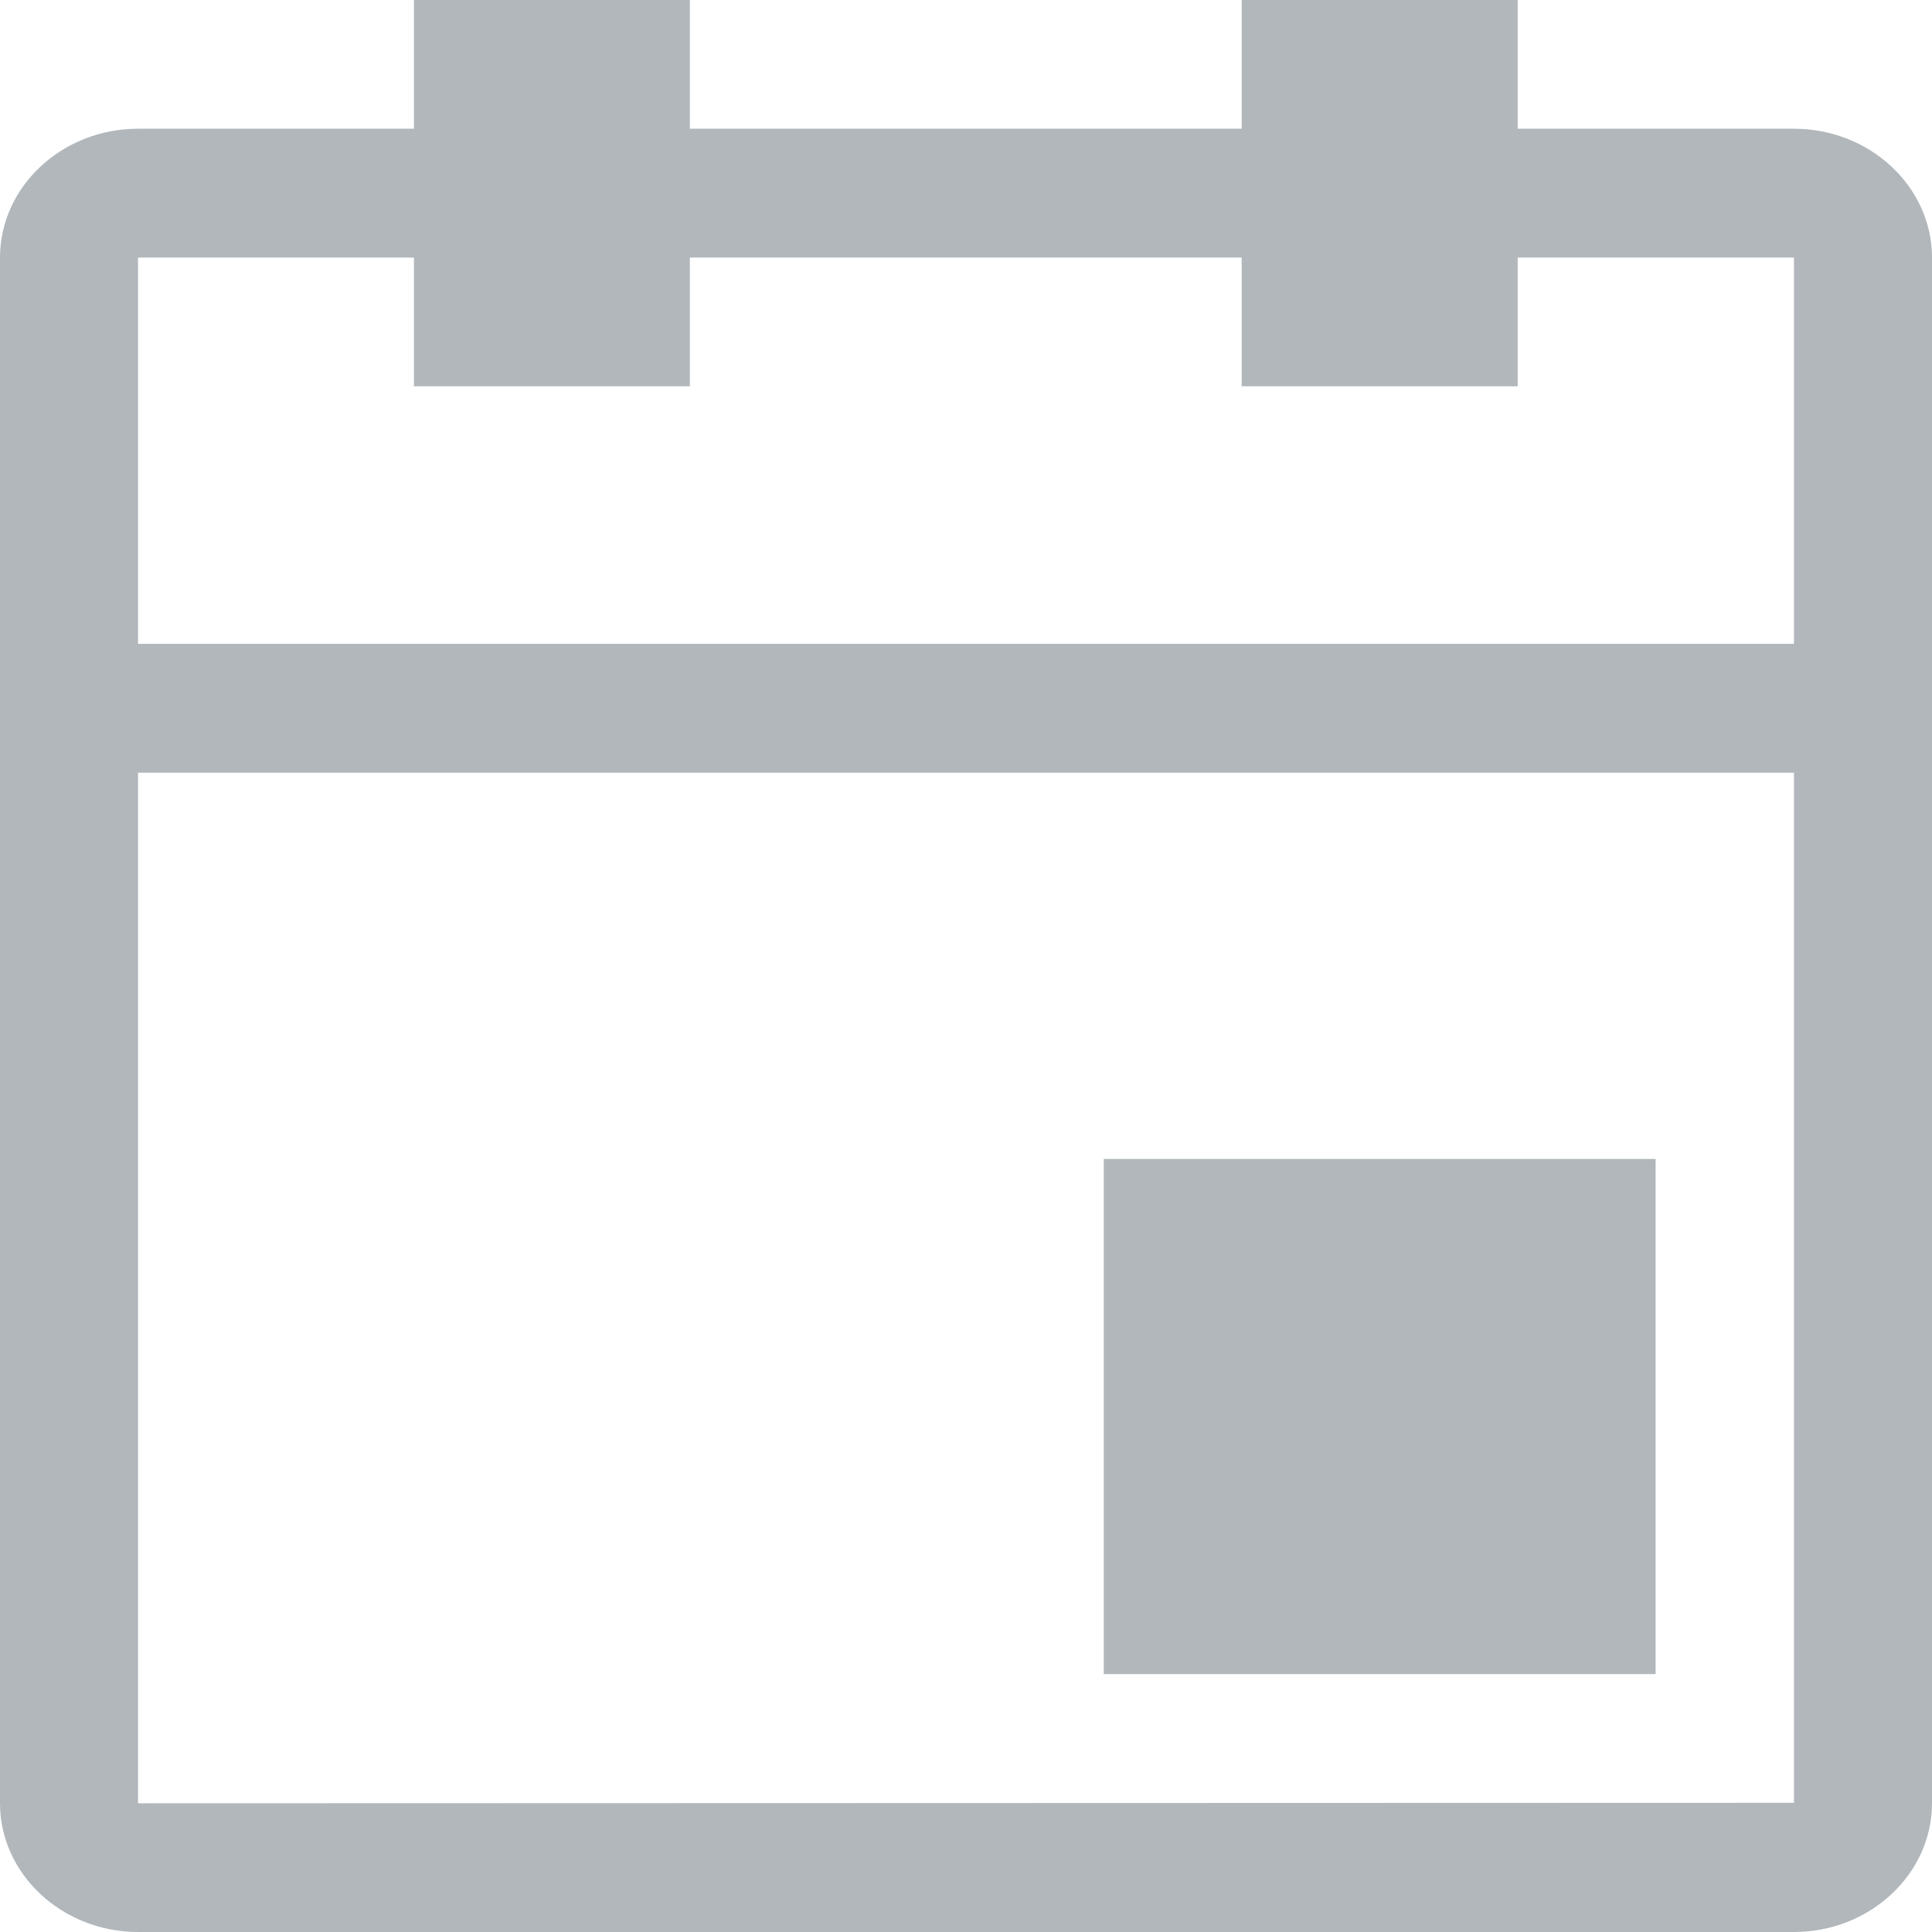 <svg width="16" height="16" viewBox="0 0 16 16" fill="none" xmlns="http://www.w3.org/2000/svg">
<path d="M16 2.133V14.934C16 15.52 15.486 16 14.857 16H1.143C0.514 16 0 15.52 0 14.934V2.133C0 1.546 0.514 1.066 1.143 1.066H3.428V0H5.713V1.066H10.283V0H12.569V1.066H14.857C15.486 1.066 16 1.546 16 2.133ZM13.711 13.864V9.598H9.141V13.864H13.711ZM14.854 2.133H12.569V3.199H10.283V2.133H5.713V3.199H3.428V2.133H1.146L1.143 2.136V5.332H14.857V2.136L14.854 2.133ZM1.143 6.399V14.93L1.146 14.934L14.857 14.93V6.399H1.143Z" fill="#B1B7BB"/>
</svg>
